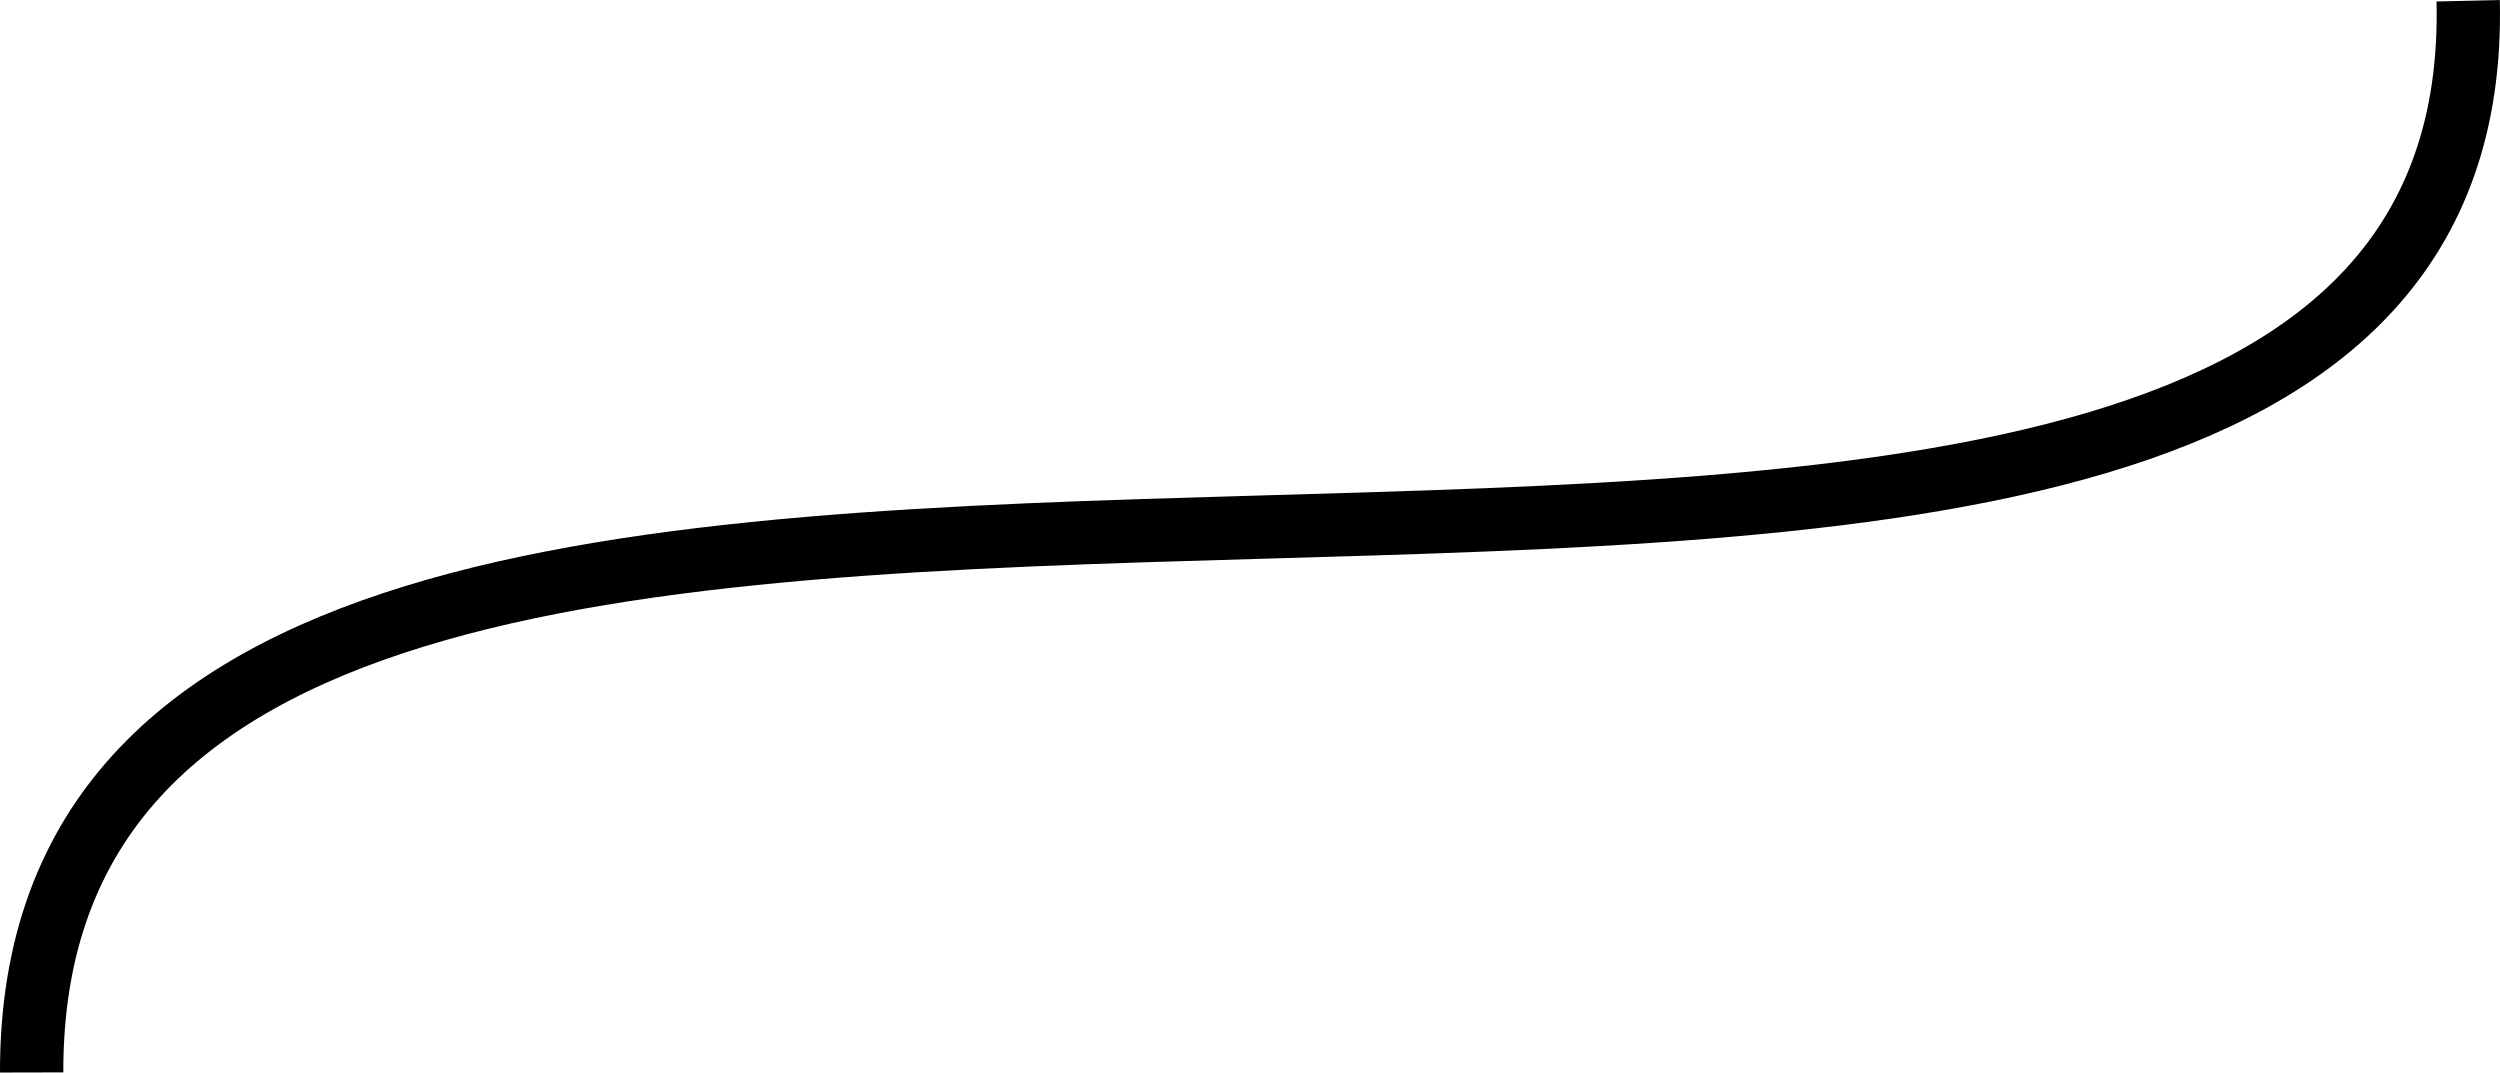 <?xml version="1.0" encoding="utf-8"?>
<!-- Generator: Adobe Illustrator 16.0.0, SVG Export Plug-In . SVG Version: 6.00 Build 0)  -->
<!DOCTYPE svg PUBLIC "-//W3C//DTD SVG 1.1//EN" "http://www.w3.org/Graphics/SVG/1.1/DTD/svg11.dtd">
<svg version="1.1" id="Layer_1" xmlns="http://www.w3.org/2000/svg" xmlns:xlink="http://www.w3.org/1999/xlink" x="0px" y="0px"
	 width="405.307px" height="173.881px" viewBox="0 0 405.307 173.881" enable-background="new 0 0 405.307 173.881"
	 xml:space="preserve">
<path fill="none" stroke="#000000" stroke-width="10.264" stroke-miterlimit="10" d="M400.149,0.12
	C403.89,160.468,4.773,9.469,5.132,173.87"/>
</svg>
